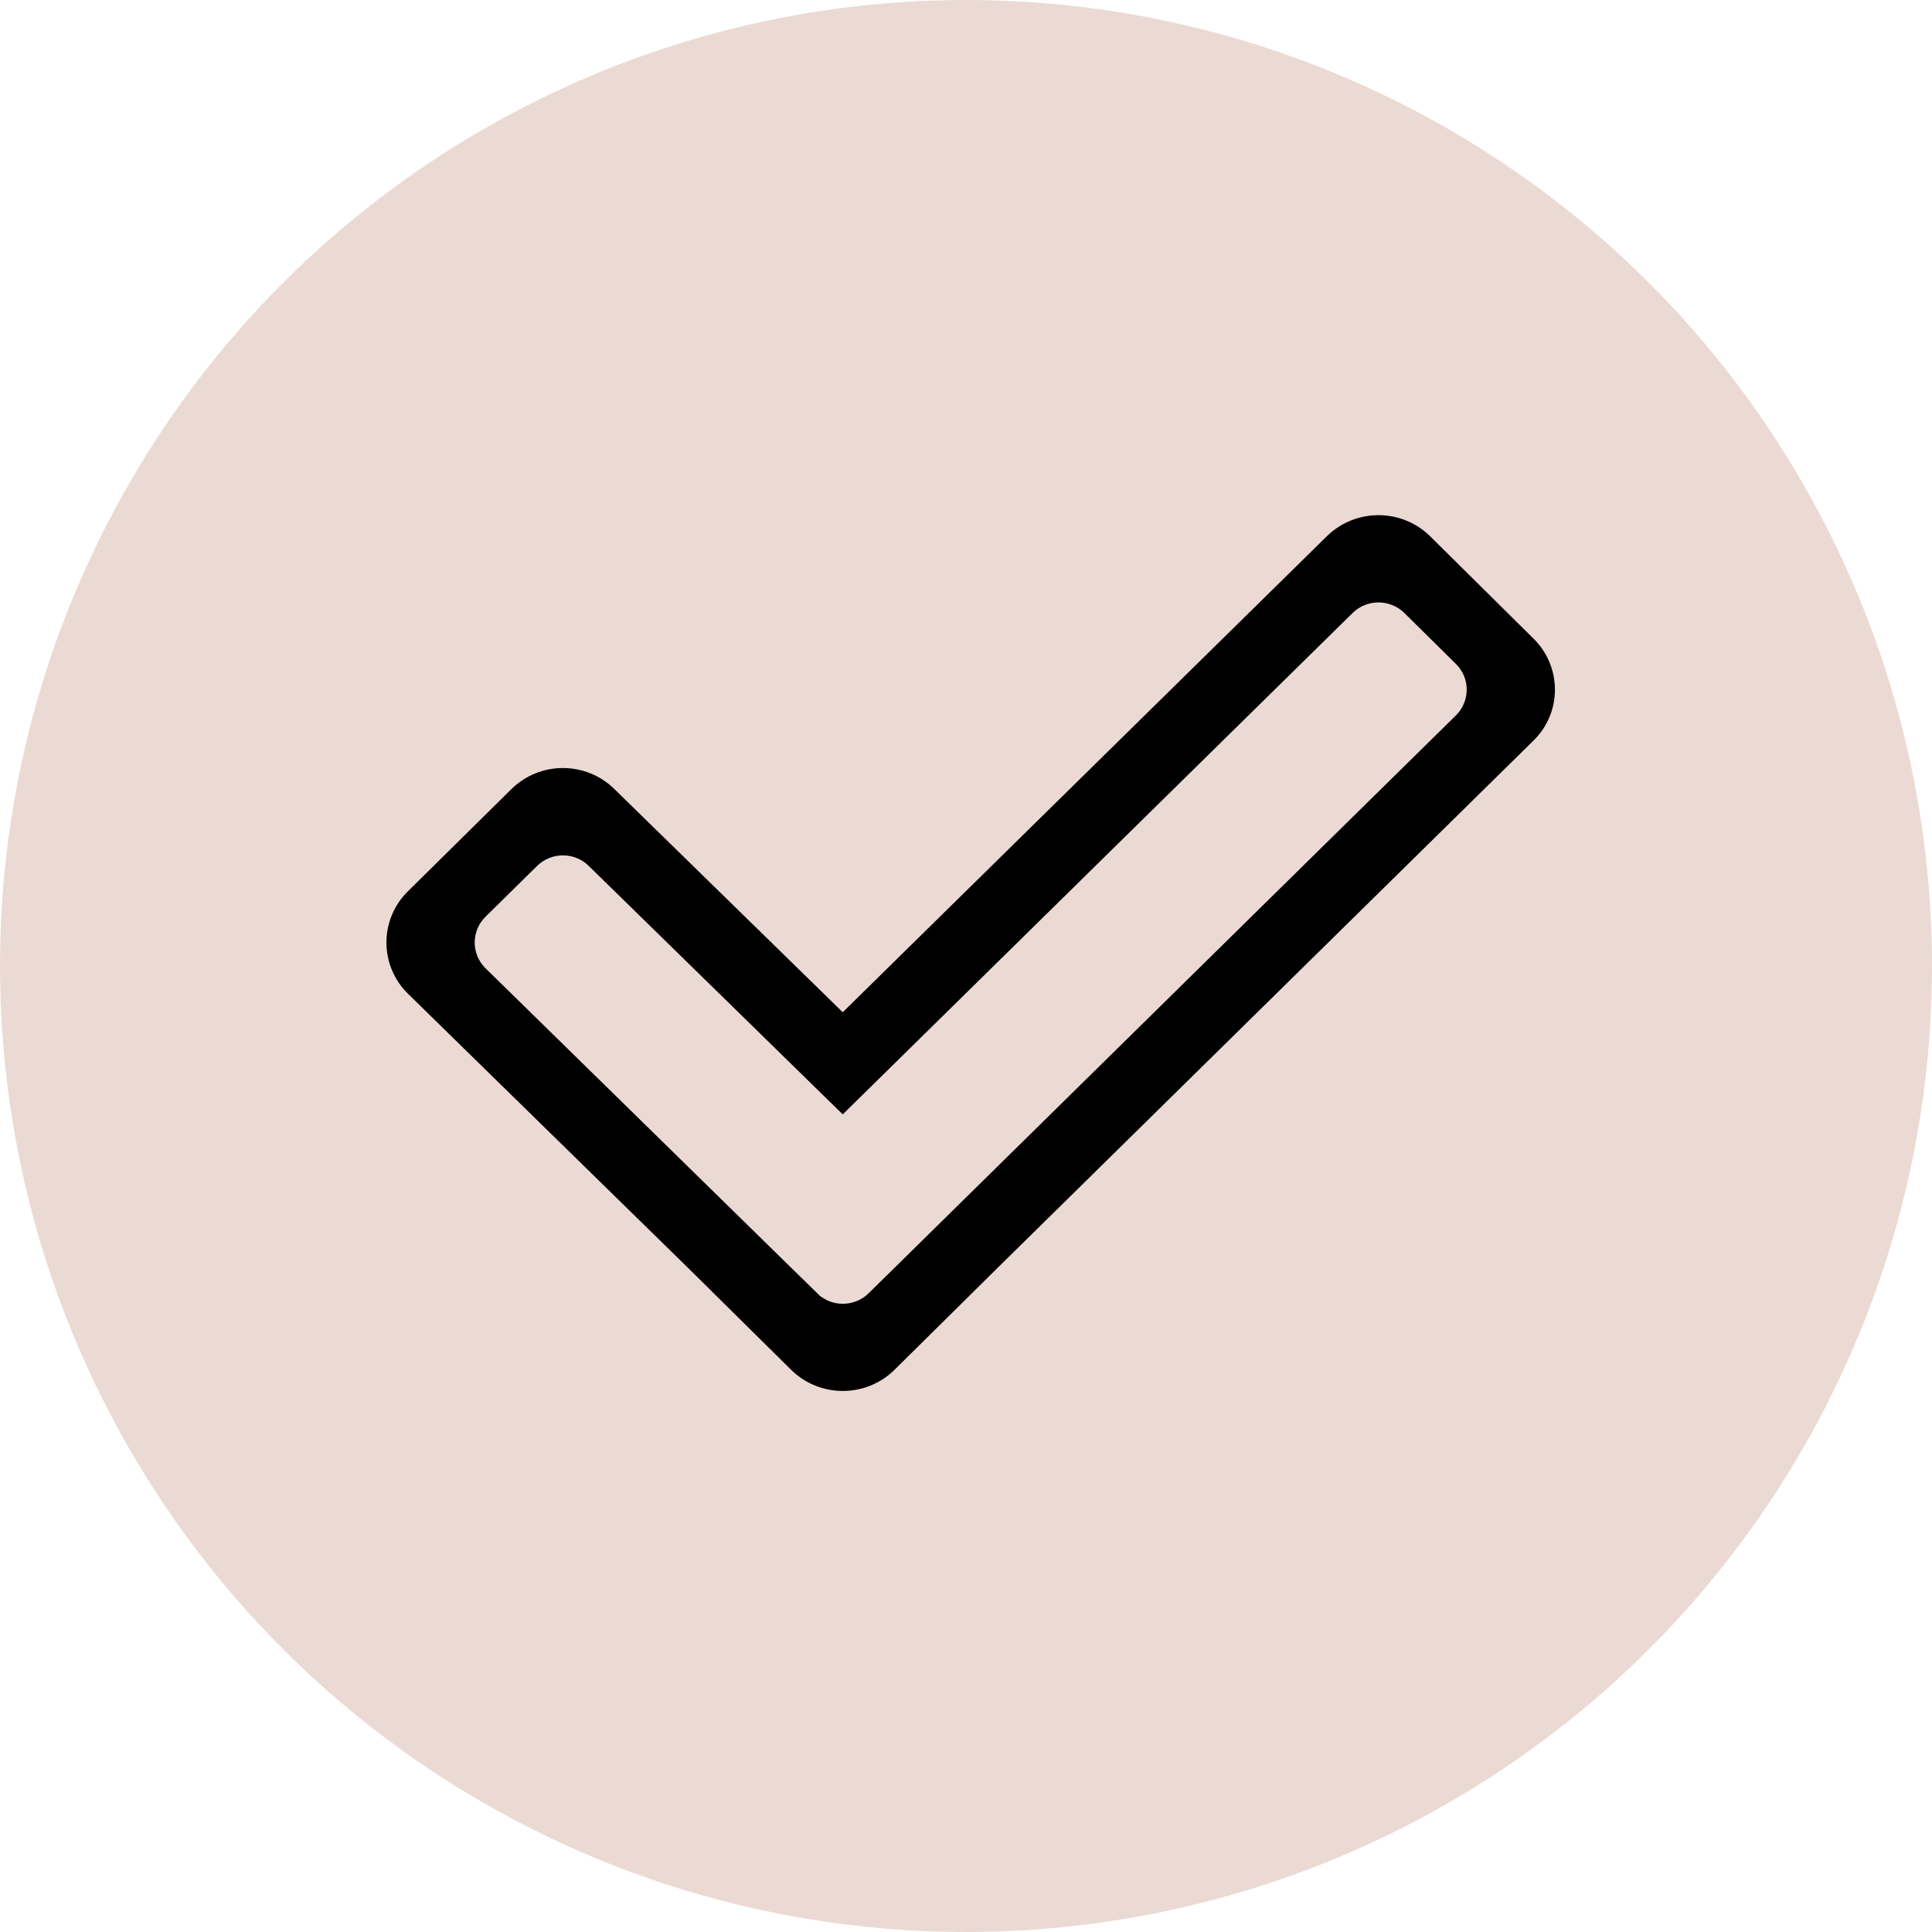 <?xml version="1.0" encoding="UTF-8"?>
<svg width="15px" height="15px" viewBox="0 0 15 15" version="1.1" xmlns="http://www.w3.org/2000/svg" xmlns:xlink="http://www.w3.org/1999/xlink">
    <!-- Generator: Sketch 61 (89581) - https://sketch.com -->
    <title>Group 3</title>
    <desc>Created with Sketch.</desc>
    <g id="Page-1" stroke="none" stroke-width="1" fill="none" fill-rule="evenodd">
        <g id="Artboard" transform="translate(-37, -200)">
            <g id="Group-3" transform="translate(37, 200)">
                <circle id="Oval" fill="#EBDAD3" cx="7.5" cy="7.5" r="7.5"></circle>
                <path d="M11.906,4.958 L11.104,4.164 C10.882,3.945 10.523,3.945 10.301,4.164 L6.543,7.859 L4.772,6.128 C4.55,5.908 4.191,5.908 3.969,6.128 L3.166,6.921 C2.945,7.14 2.945,7.495 3.166,7.714 L5.34,9.842 L6.142,10.635 C6.364,10.854 6.723,10.854 6.945,10.635 L7.747,9.842 L11.906,5.75 C12.128,5.532 12.128,5.177 11.906,4.958 Z M6.744,10.041 C6.655,10.128 6.521,10.146 6.415,10.092 C6.414,10.092 6.382,10.073 6.368,10.063 C6.359,10.055 6.142,9.842 6.142,9.842 L3.768,7.516 C3.658,7.406 3.658,7.229 3.768,7.119 L4.17,6.723 C4.281,6.614 4.461,6.614 4.571,6.723 L6.543,8.652 L10.502,4.759 C10.612,4.65 10.792,4.65 10.903,4.759 L11.305,5.156 C11.415,5.265 11.415,5.443 11.305,5.553 L6.744,10.041 Z" id="Shape" fill="#000000" fill-rule="nonzero"></path>
            </g>
        </g>
    </g>
</svg>